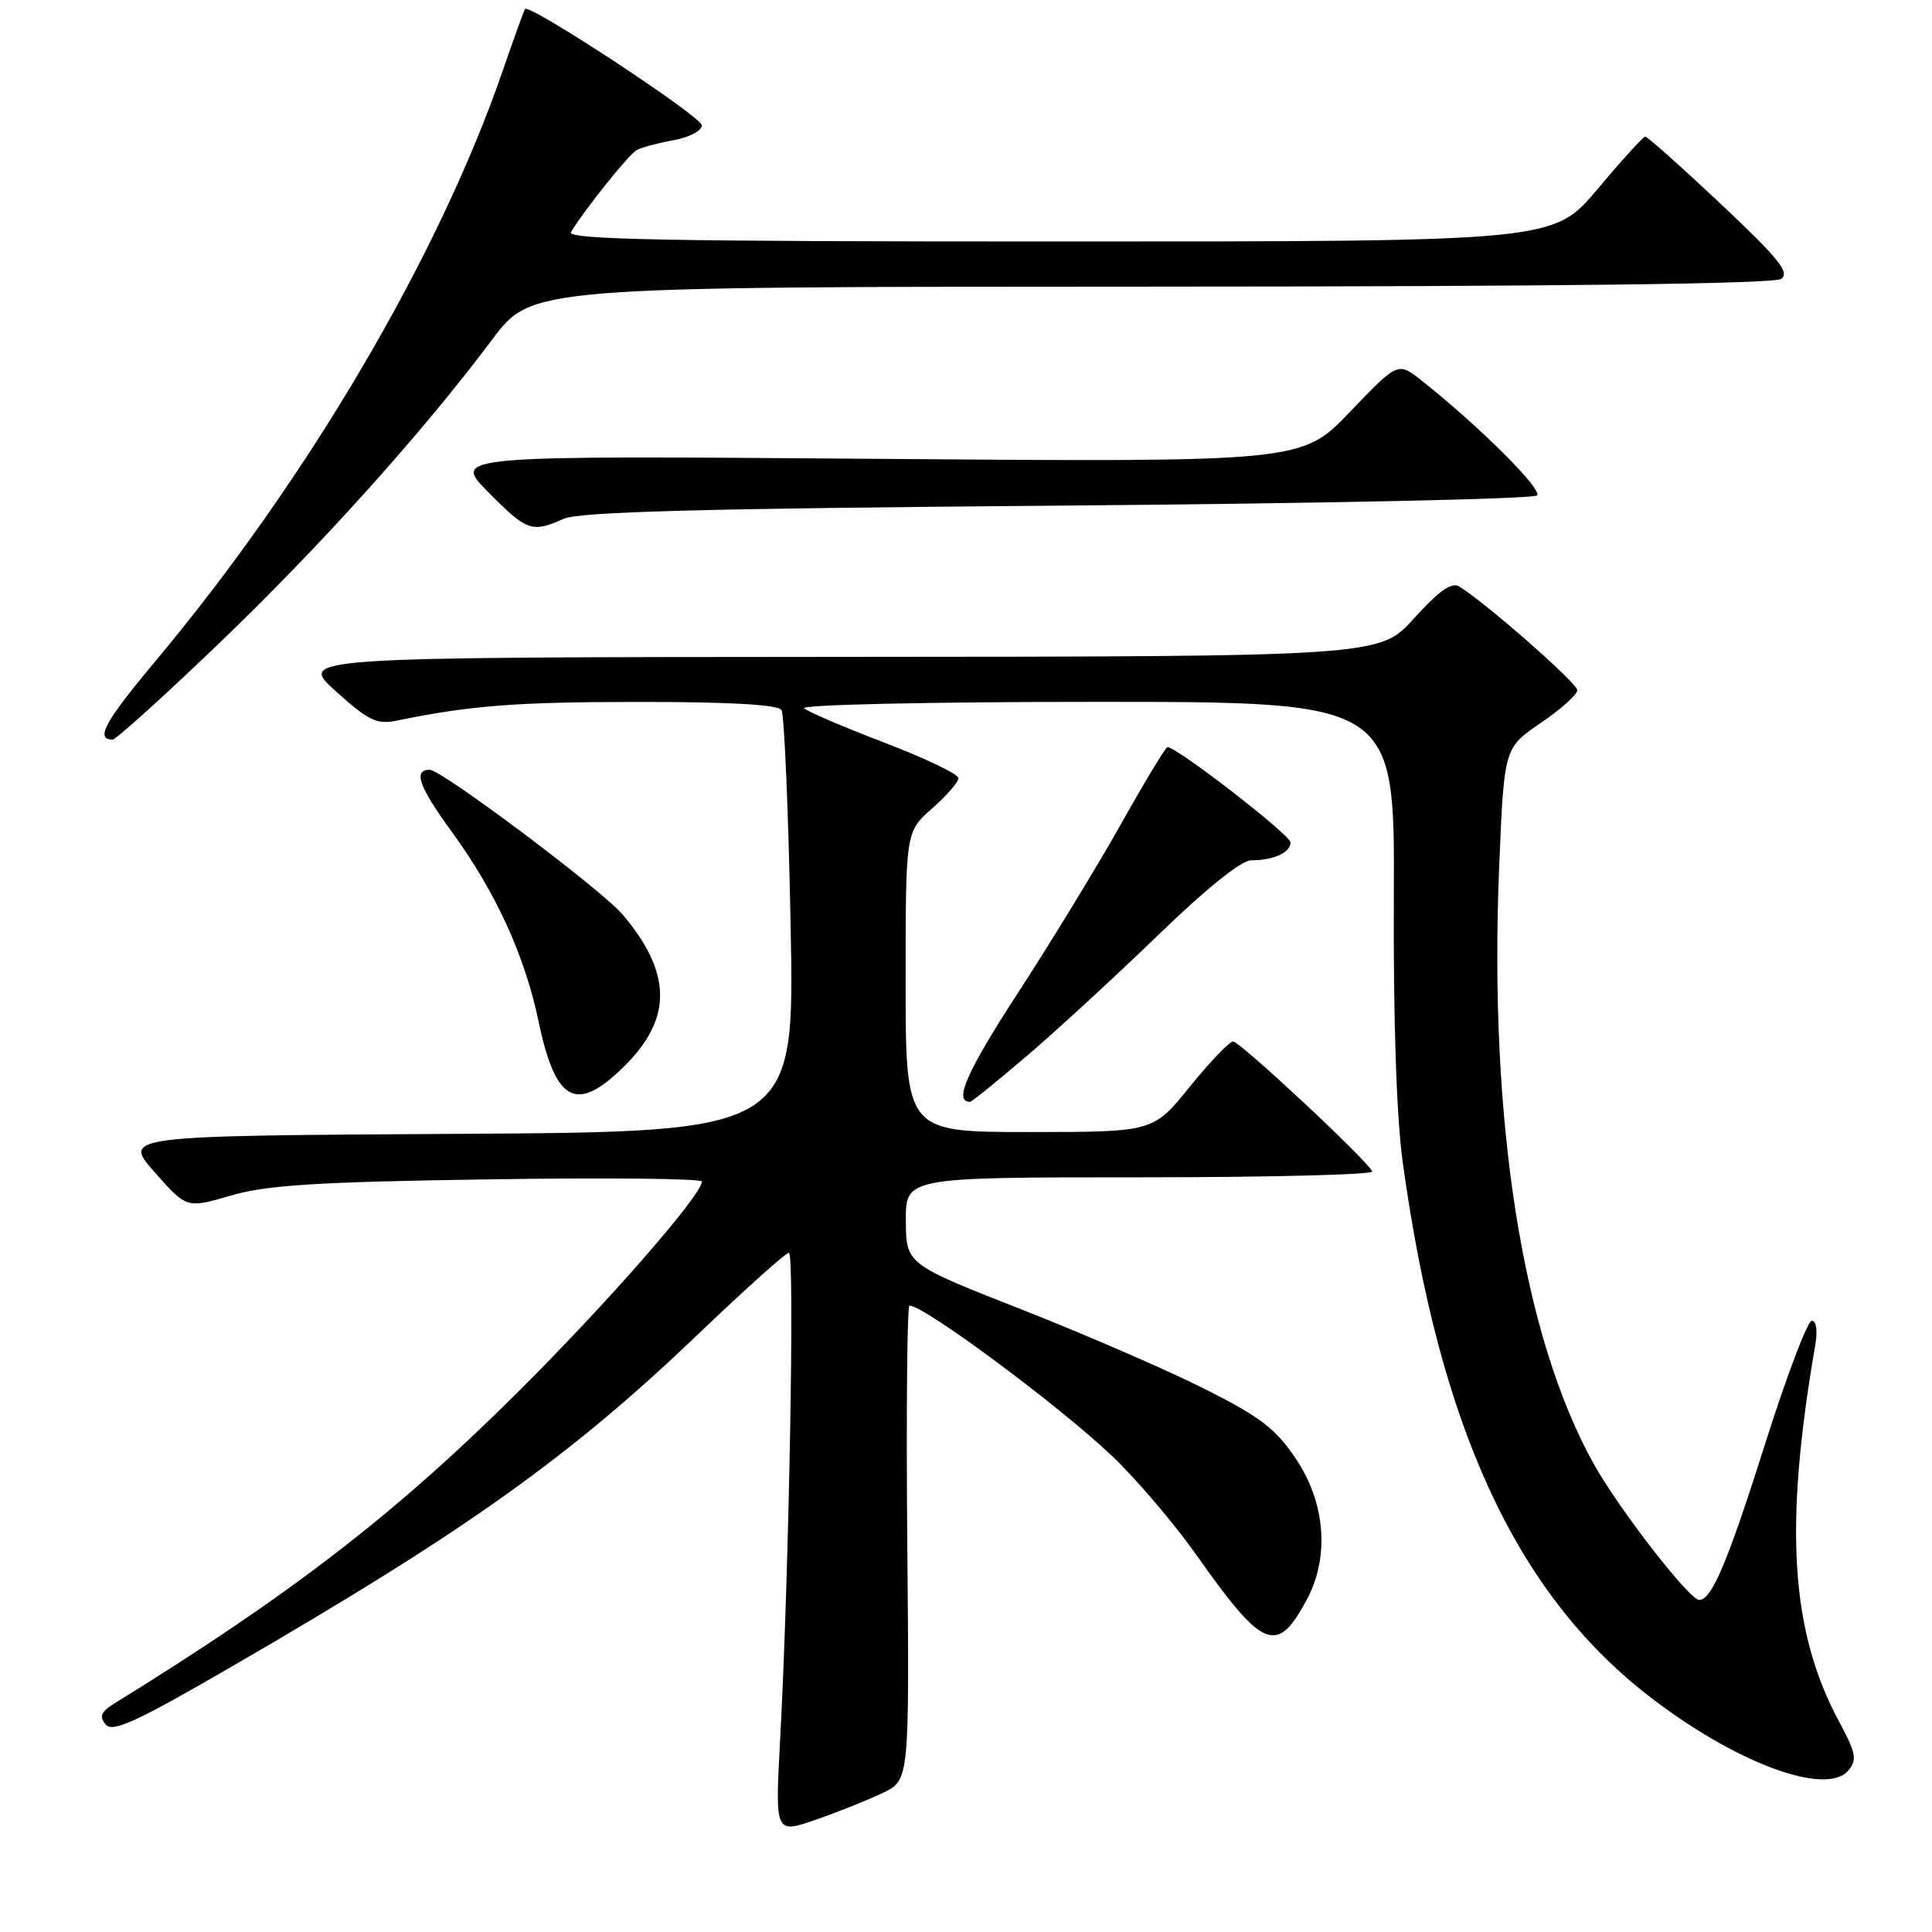 <?xml version="1.0" encoding="UTF-8" standalone="no"?>
<!DOCTYPE svg PUBLIC "-//W3C//DTD SVG 1.1//EN" "http://www.w3.org/Graphics/SVG/1.1/DTD/svg11.dtd" >
<svg xmlns="http://www.w3.org/2000/svg" xmlns:xlink="http://www.w3.org/1999/xlink" version="1.1" viewBox="0 0 256 256">
 <g >
 <path fill="currentColor"
d=" M 117.00 237.56 C 120.50 235.87 120.50 235.87 120.22 204.43 C 120.07 187.15 120.20 173.00 120.51 173.00 C 122.49 173.00 140.32 186.24 147.36 192.93 C 150.58 195.99 155.59 201.88 158.50 206.00 C 167.38 218.60 169.20 219.34 173.16 211.96 C 176.18 206.33 175.64 199.18 171.75 193.36 C 169.03 189.29 167.03 187.76 159.50 183.98 C 154.55 181.49 143.65 176.76 135.28 173.48 C 120.07 167.50 120.07 167.50 120.03 161.75 C 120.00 156.00 120.00 156.00 151.08 156.00 C 168.18 156.00 182.02 155.65 181.83 155.22 C 181.23 153.80 164.30 138.00 163.39 138.00 C 162.90 138.01 160.32 140.71 157.65 144.00 C 152.81 150.00 152.81 150.00 136.40 150.00 C 120.00 150.00 120.00 150.00 120.00 130.10 C 120.00 110.21 120.00 110.21 123.50 107.13 C 125.42 105.44 127.00 103.63 127.00 103.11 C 127.00 102.58 122.61 100.48 117.25 98.43 C 111.89 96.38 107.07 94.32 106.55 93.85 C 106.02 93.38 123.22 93.00 145.21 93.00 C 184.81 93.00 184.81 93.00 184.69 118.75 C 184.61 135.11 185.04 147.96 185.87 154.00 C 190.66 188.86 200.75 210.86 218.22 224.53 C 229.70 233.51 241.99 238.13 244.94 234.57 C 246.09 233.18 245.92 232.26 243.74 228.22 C 237.25 216.20 236.36 202.37 240.53 178.25 C 240.86 176.35 240.67 175.00 240.07 175.00 C 239.52 175.00 236.74 182.31 233.91 191.25 C 228.92 207.02 226.81 212.00 225.15 212.00 C 223.85 212.00 214.52 199.96 211.19 194.00 C 201.76 177.08 197.25 148.59 198.65 114.80 C 199.30 99.11 199.30 99.11 204.15 95.80 C 206.81 93.99 209.00 92.03 209.00 91.45 C 209.00 90.51 196.71 79.73 193.29 77.68 C 192.34 77.11 190.55 78.40 187.37 81.93 C 182.81 87.00 182.81 87.00 111.16 87.04 C 39.50 87.09 39.50 87.09 44.50 91.60 C 48.78 95.46 49.93 96.02 52.50 95.50 C 62.35 93.48 68.36 93.01 84.69 93.01 C 96.70 93.00 103.11 93.37 103.55 94.09 C 103.92 94.68 104.47 107.50 104.76 122.58 C 105.30 149.98 105.30 149.98 60.77 150.24 C 16.25 150.50 16.25 150.50 20.49 155.32 C 24.73 160.13 24.73 160.13 30.61 158.41 C 35.37 157.03 41.92 156.61 64.75 156.27 C 80.29 156.03 93.00 156.16 93.00 156.56 C 93.00 158.34 80.51 172.63 68.57 184.51 C 52.43 200.57 38.50 211.32 15.18 225.70 C 13.38 226.82 13.12 227.44 14.00 228.50 C 14.92 229.61 18.01 228.19 30.81 220.77 C 61.93 202.74 75.66 192.94 92.83 176.48 C 98.85 170.72 104.12 166.00 104.54 166.00 C 105.32 166.00 104.55 208.76 103.36 230.75 C 102.71 242.99 102.71 242.99 108.10 241.12 C 111.07 240.09 115.08 238.49 117.00 237.56 Z  M 136.22 139.78 C 140.23 136.35 148.04 129.15 153.59 123.78 C 159.78 117.78 164.49 114.00 165.76 114.00 C 168.73 114.00 171.00 112.97 171.00 111.63 C 171.00 110.64 155.97 99.00 154.70 99.00 C 154.45 99.00 151.72 103.52 148.62 109.04 C 145.53 114.56 139.36 124.67 134.92 131.51 C 128.08 142.03 126.33 146.00 128.53 146.00 C 128.76 146.00 132.22 143.20 136.22 139.78 Z  M 82.84 141.16 C 89.11 134.89 89.01 128.90 82.52 121.20 C 79.78 117.95 58.53 102.00 56.94 102.00 C 54.71 102.00 55.50 104.23 59.84 110.18 C 65.69 118.21 69.52 126.57 71.36 135.33 C 73.63 146.17 76.41 147.59 82.84 141.16 Z  M 28.88 85.39 C 42.40 72.43 55.99 57.32 65.21 45.00 C 70.45 38.00 70.45 38.00 152.47 37.98 C 205.88 37.97 235.02 37.62 236.00 36.96 C 237.22 36.14 235.72 34.28 228.00 27.01 C 222.78 22.10 218.28 18.09 218.00 18.10 C 217.72 18.12 214.87 21.25 211.67 25.07 C 205.83 32.00 205.83 32.00 140.36 32.00 C 88.24 32.00 75.04 31.75 75.65 30.75 C 77.51 27.71 83.33 20.44 84.37 19.88 C 84.99 19.54 87.19 18.95 89.25 18.58 C 91.31 18.21 93.00 17.33 93.00 16.61 C 93.00 15.47 70.12 0.42 69.56 1.19 C 69.44 1.36 68.09 5.10 66.57 9.50 C 58.08 34.04 40.78 63.45 20.69 87.49 C 13.87 95.64 12.58 98.00 14.92 98.00 C 15.36 98.00 21.64 92.33 28.88 85.39 Z  M 74.68 68.75 C 76.80 67.81 93.12 67.38 140.17 67.00 C 174.63 66.72 203.21 66.12 203.67 65.65 C 204.43 64.86 195.90 56.37 188.36 50.42 C 185.23 47.94 185.23 47.94 178.86 54.59 C 172.50 61.24 172.50 61.24 116.21 60.80 C 59.92 60.36 59.92 60.36 64.67 65.18 C 69.82 70.40 70.46 70.63 74.68 68.75 Z "/>
</g>
</svg>